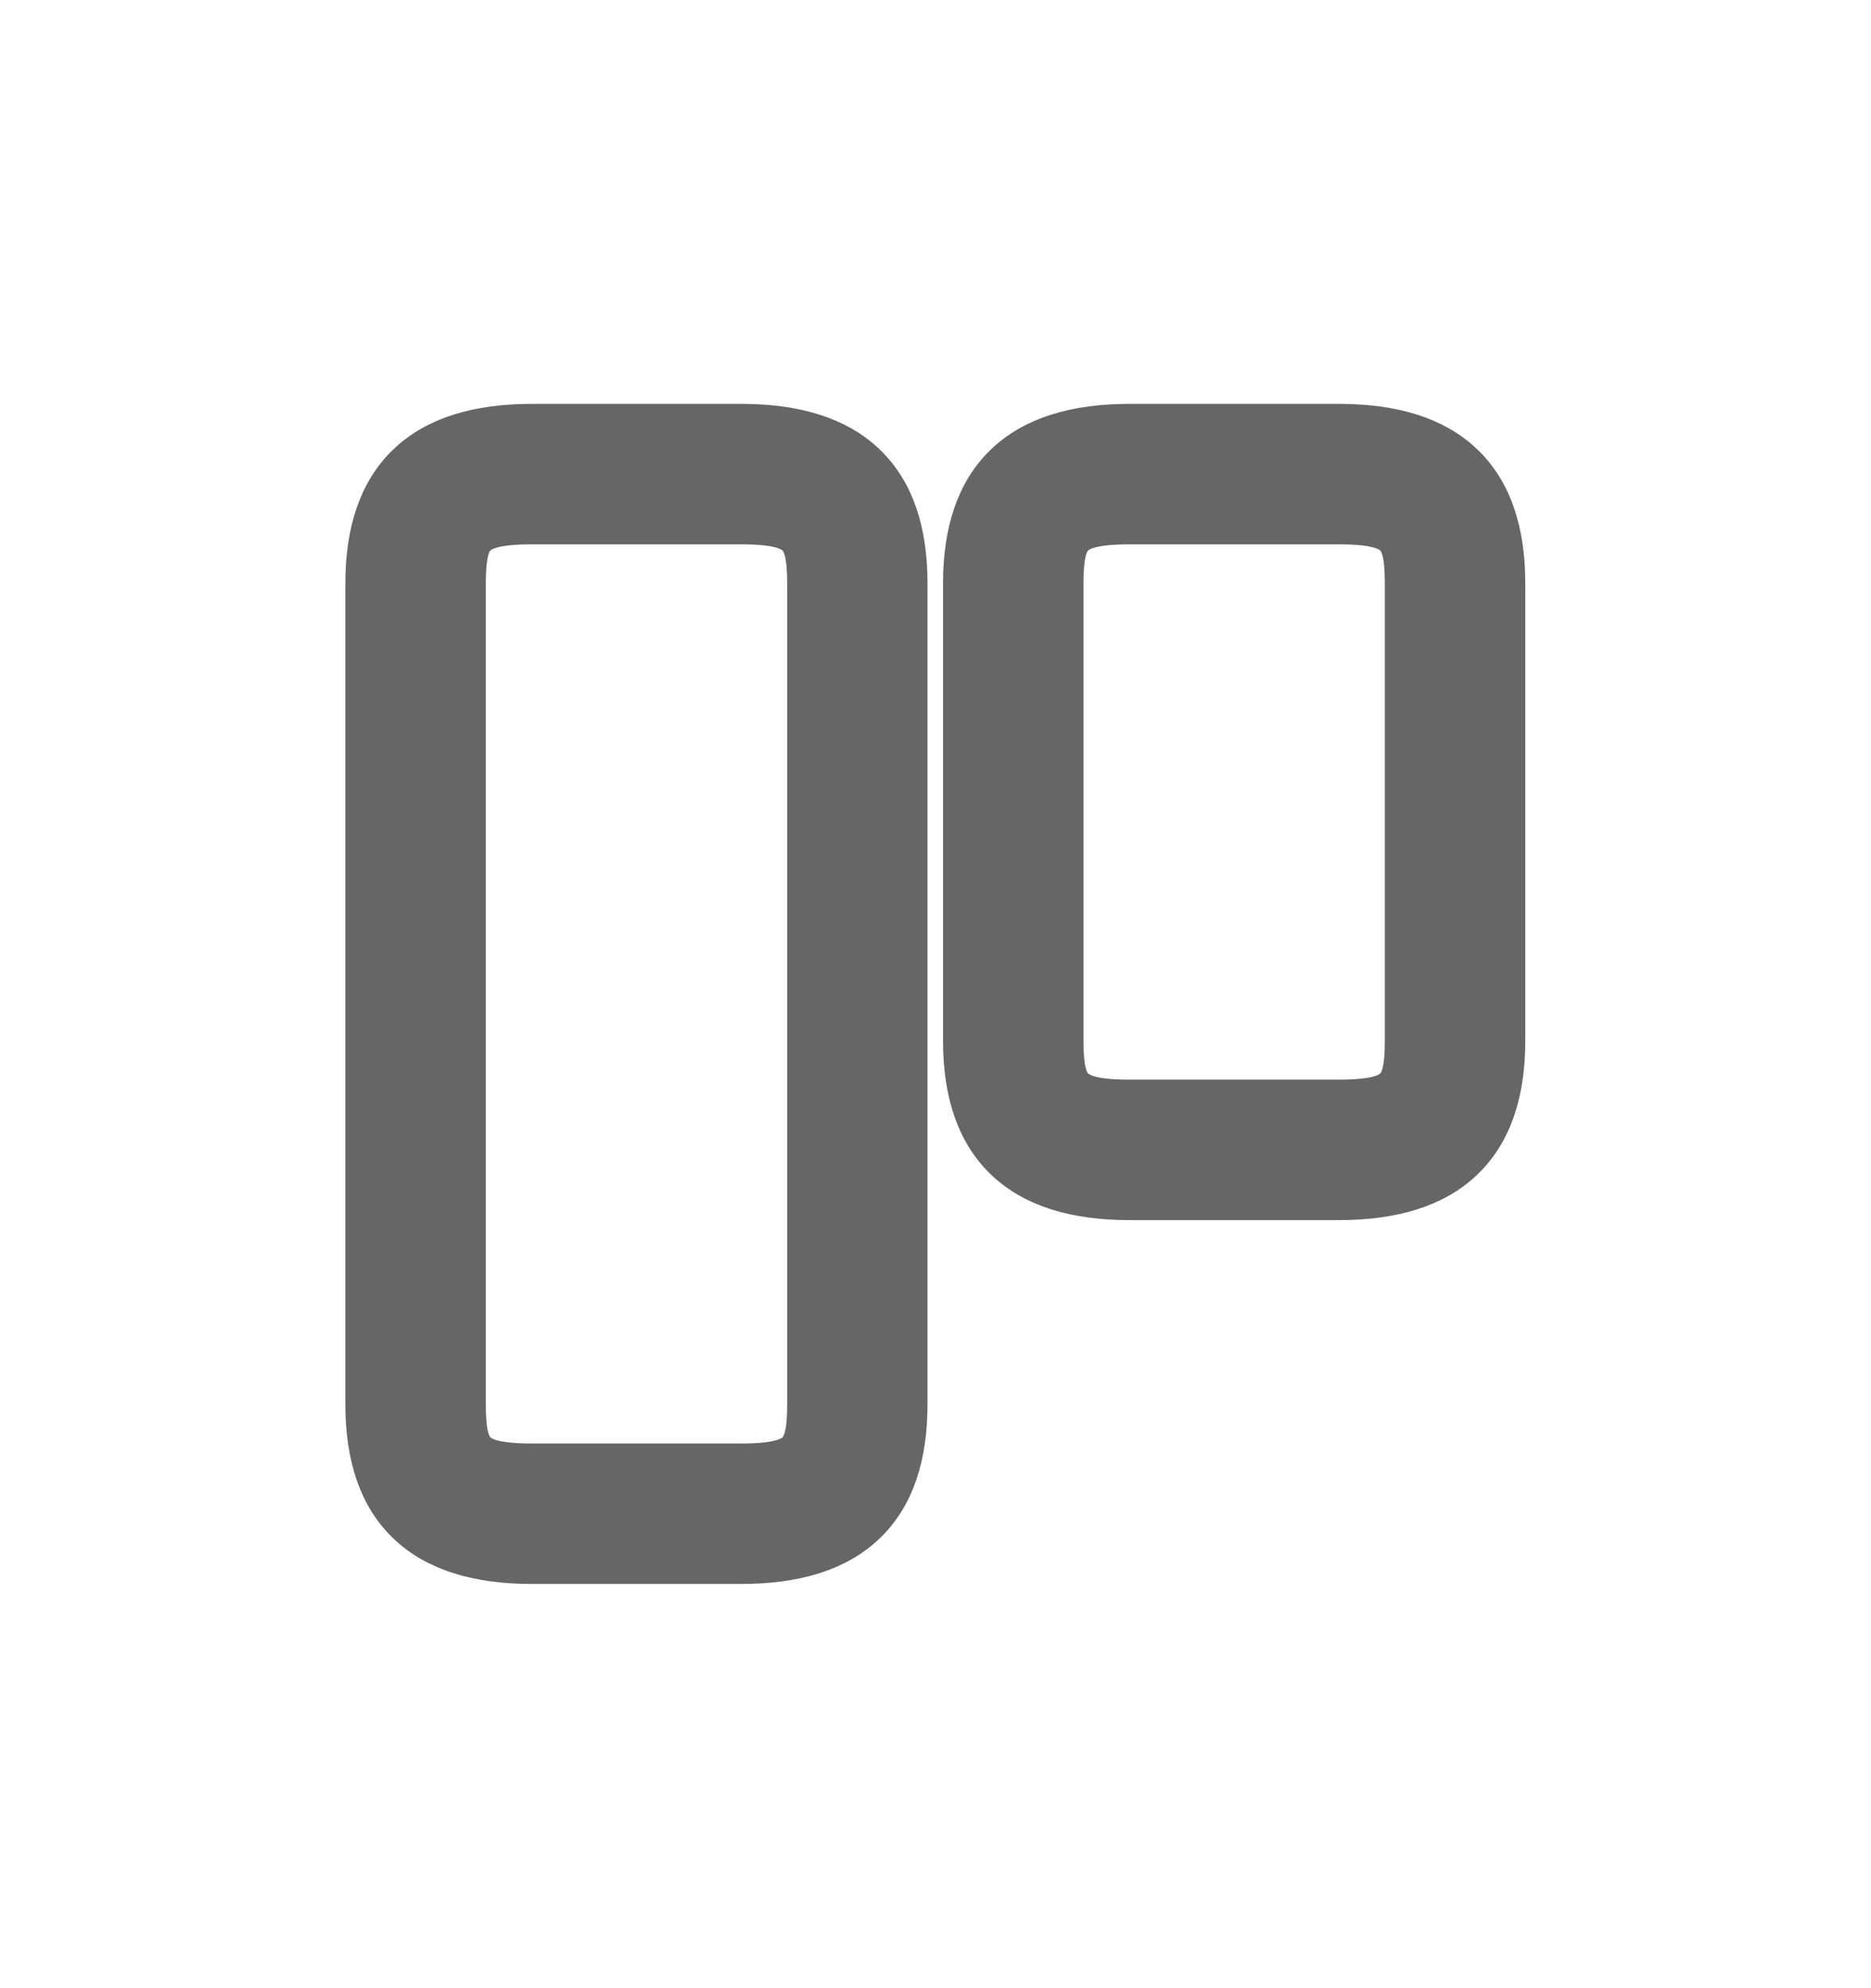 <svg width="16" height="17" viewBox="0 0 16 17" fill="none" xmlns="http://www.w3.org/2000/svg">
<g clip-path="url(#clip0_6865_58723)">
<path d="M6.34 3.587H4.546C4.082 3.587 3.711 3.695 3.457 3.938C3.201 4.182 3.087 4.54 3.087 4.987V12.01C3.087 12.457 3.201 12.815 3.457 13.059C3.711 13.302 4.082 13.41 4.546 13.41H6.34C6.804 13.41 7.175 13.302 7.429 13.059C7.685 12.815 7.798 12.457 7.798 12.01V4.987C7.798 4.54 7.685 4.182 7.429 3.938C7.175 3.695 6.804 3.587 6.34 3.587ZM6.865 12.01C6.865 12.238 6.837 12.333 6.786 12.384C6.734 12.436 6.622 12.476 6.34 12.476H4.546C4.264 12.476 4.151 12.436 4.099 12.384C4.049 12.333 4.021 12.238 4.021 12.01V4.987C4.021 4.759 4.049 4.664 4.099 4.613C4.151 4.561 4.264 4.521 4.546 4.521H6.34C6.622 4.521 6.734 4.561 6.786 4.613C6.837 4.664 6.865 4.759 6.865 4.987V12.01ZM11.451 3.587H9.657C9.193 3.587 8.822 3.695 8.568 3.938C8.312 4.182 8.198 4.54 8.198 4.987V8.899C8.198 9.346 8.312 9.704 8.568 9.948C8.822 10.191 9.193 10.299 9.657 10.299H11.451C11.915 10.299 12.286 10.191 12.54 9.948C12.796 9.704 12.91 9.346 12.91 8.899V4.987C12.91 4.54 12.796 4.182 12.54 3.938C12.286 3.695 11.915 3.587 11.451 3.587ZM11.976 8.899C11.976 9.127 11.948 9.222 11.898 9.273C11.845 9.325 11.733 9.365 11.451 9.365H9.657C9.375 9.365 9.263 9.325 9.211 9.273C9.16 9.222 9.132 9.127 9.132 8.899V4.987C9.132 4.759 9.16 4.664 9.211 4.613C9.263 4.561 9.375 4.521 9.657 4.521H11.451C11.733 4.521 11.845 4.561 11.898 4.613C11.948 4.664 11.976 4.759 11.976 4.987V8.899Z" fill="#666666" stroke="#666666" stroke-width="0.267"/>
</g>
<defs>
<clipPath id="clip0_6865_58723">
<rect width="10.667" height="10.667" fill="white" transform="translate(2.666 3.166)"/>
</clipPath>
</defs>
</svg>
